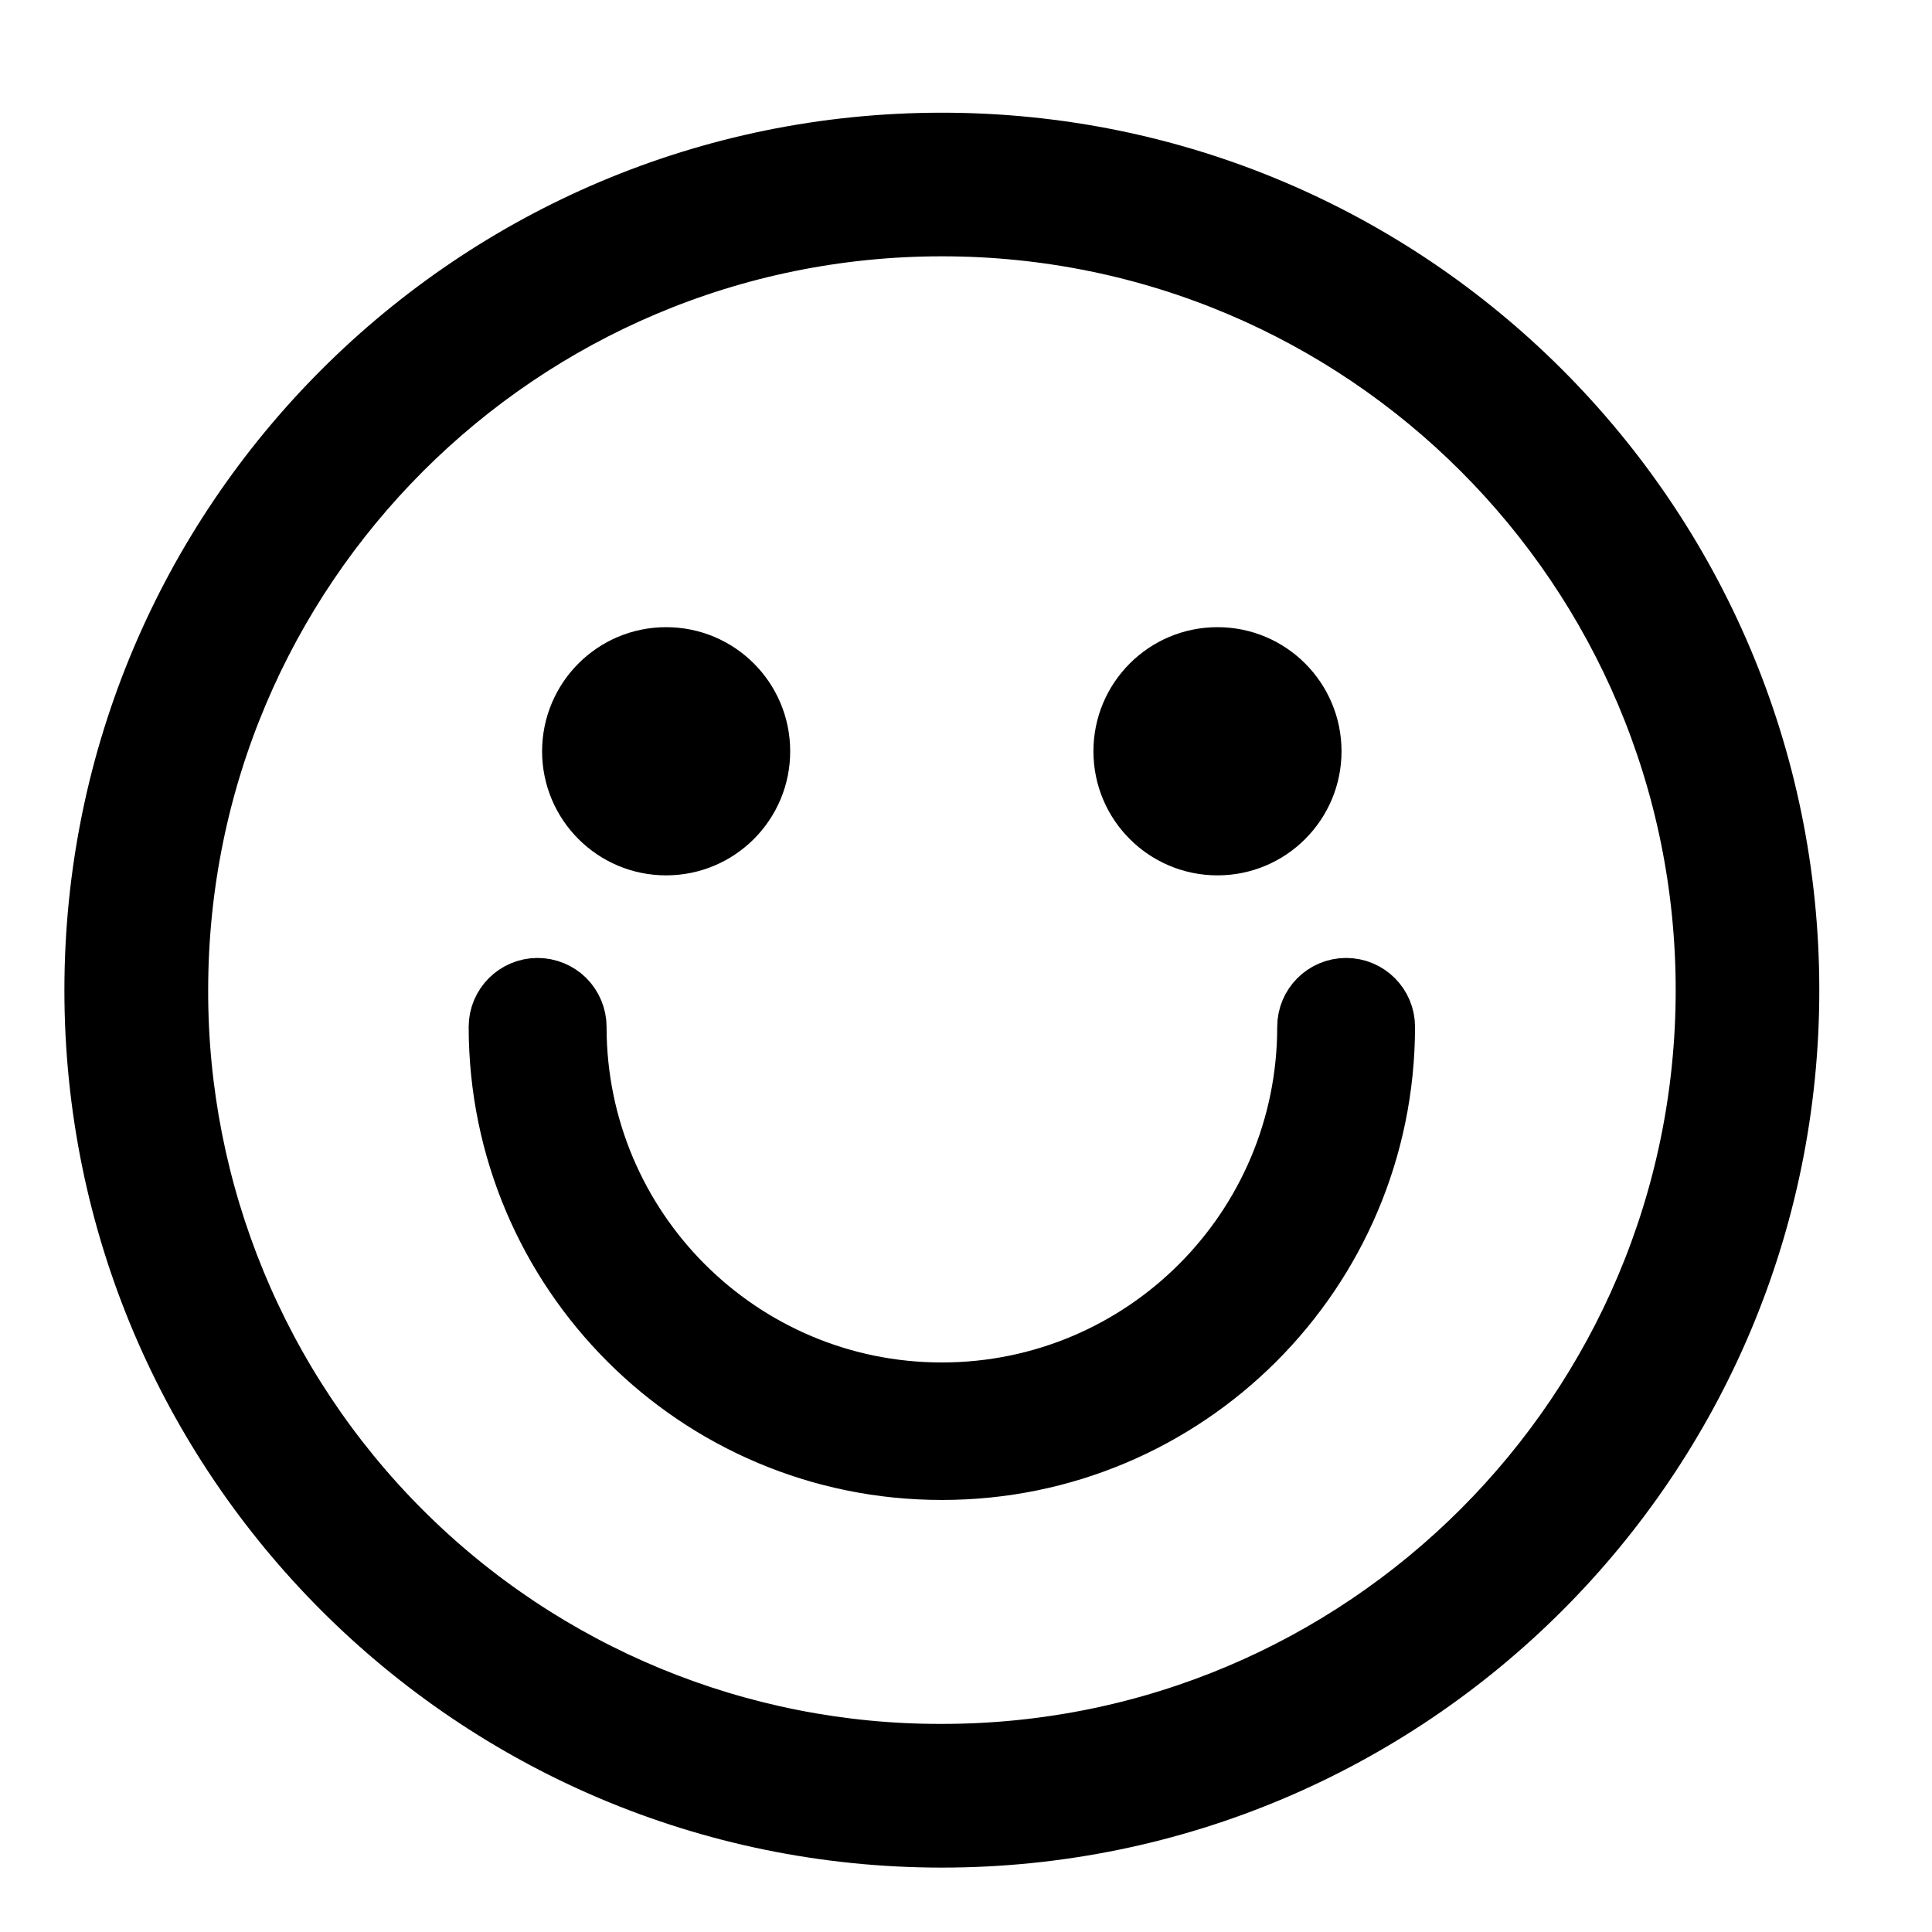 <?xml version="1.0" encoding="UTF-8"?>
<svg width="160px" height="160px" viewBox="0 0 24 24" version="1.1" xmlns="http://www.w3.org/2000/svg" xmlns:xlink="http://www.w3.org/1999/xlink">

    <title>编组 64备份</title>
    <desc>Created with Sketch.</desc>
    <g id="页面-1" stroke="none" stroke-width="1" fill="none" fill-rule="evenodd">
        <g id="编组-64备份">
            <!-- <rect id="矩形" fill="#FFFFFF" x="0" y="0" width="24" height="24"></rect> -->
            <g id="xiaolian-2" transform="translate(11.7, 12.3) scale(1, -1) rotate(-180) translate(-11.7, -12.3) translate(1.2, 1.8)" fill="currentColor" fill-rule="nonzero" stroke="currentColor" stroke-width="0.8">
                <path d="M7.075,8.674 C7.705,8.675 8.217,8.164 8.217,7.534 C8.218,6.903 7.707,6.391 7.077,6.391 C6.447,6.39 5.936,6.901 5.935,7.532 C5.935,8.162 6.445,8.674 7.075,8.674 L7.075,8.674 Z M13.924,8.674 C14.554,8.675 15.065,8.164 15.066,7.534 C15.066,6.903 14.556,6.391 13.926,6.391 C13.295,6.39 12.784,6.901 12.784,7.532 C12.783,8.162 13.294,8.674 13.924,8.674 L13.924,8.674 Z M10.499,0 C4.7,0 0,4.702 0,10.5 C0,16.298 4.701,21 10.5,21 C16.299,21 21,16.298 21,10.5 C21,4.702 16.299,0 10.499,0 Z M10.499,20.015 C5.244,20.015 0.984,15.754 0.984,10.5 C0.984,5.244 5.244,0.984 10.499,0.984 C15.754,0.984 20.014,5.244 20.014,10.5 C20.02,13.026 19.019,15.451 17.233,17.237 C15.448,19.023 13.024,20.022 10.499,20.015 L10.499,20.015 Z M15.523,10.5 C15.402,10.5 15.285,10.548 15.199,10.633 C15.114,10.719 15.065,10.835 15.065,10.956 C15.065,13.48 13.021,15.525 10.5,15.525 C7.978,15.525 5.934,13.48 5.934,10.956 C5.934,10.704 5.73,10.5 5.478,10.5 C5.226,10.5 5.022,10.704 5.022,10.956 C5.023,13.982 7.476,16.435 10.5,16.433 C13.524,16.435 15.977,13.982 15.978,10.956 C15.978,10.704 15.773,10.5 15.522,10.5 L15.523,10.5 Z" id="形状"></path>
            </g>
        </g>
    </g>
</svg>